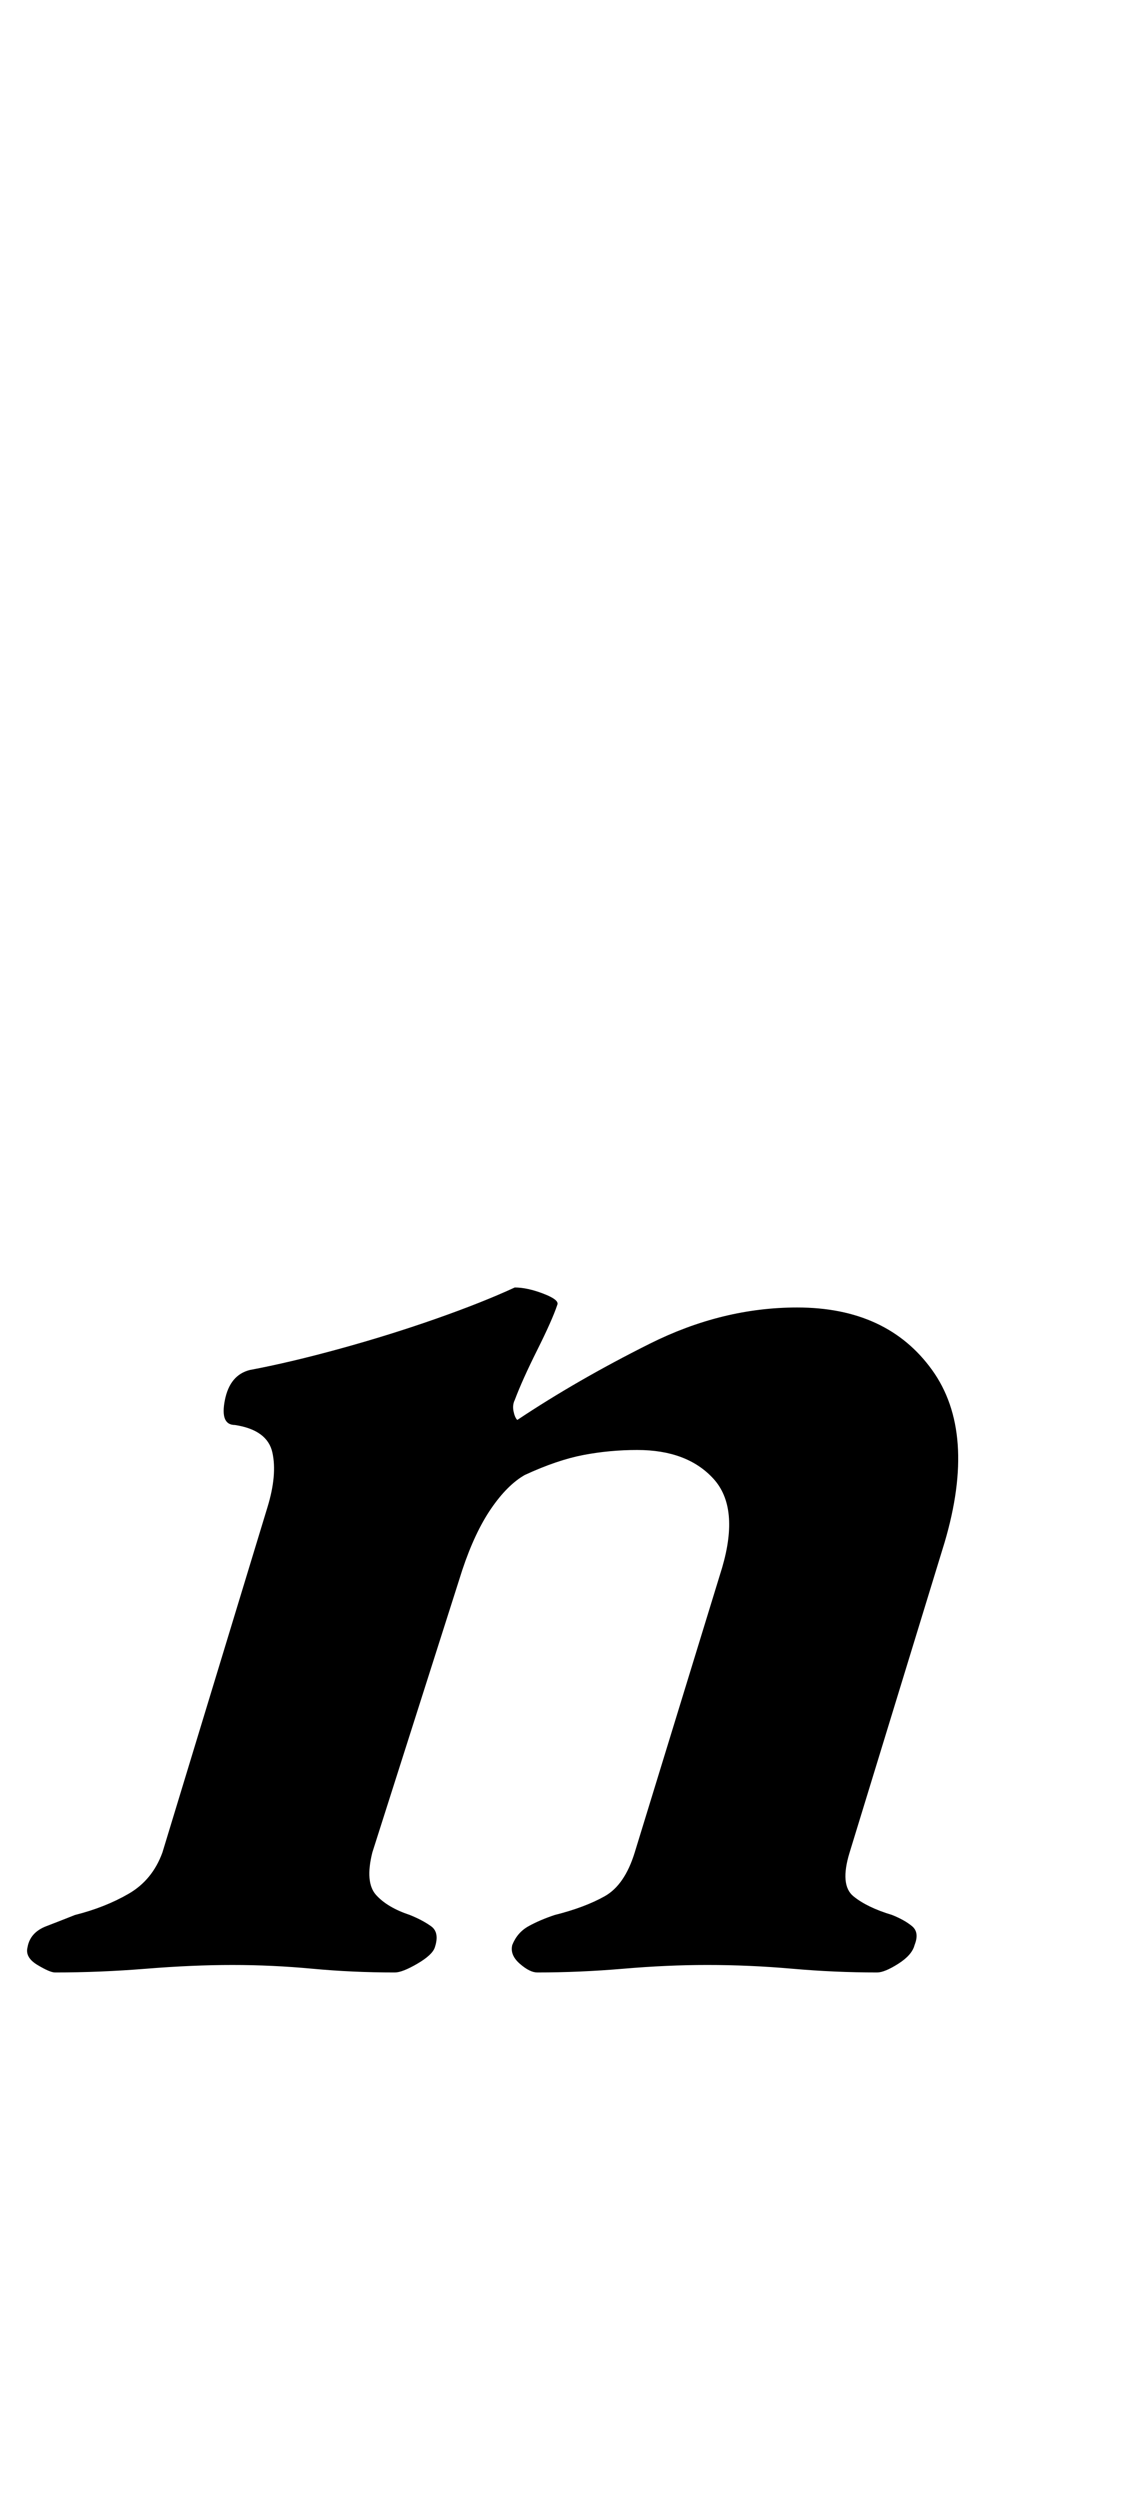 <?xml version="1.0" standalone="no"?>
<!DOCTYPE svg PUBLIC "-//W3C//DTD SVG 1.1//EN" "http://www.w3.org/Graphics/SVG/1.1/DTD/svg11.dtd" >
<svg xmlns="http://www.w3.org/2000/svg" xmlns:xlink="http://www.w3.org/1999/xlink" version="1.1" viewBox="-46 0 449 1000">
  <g transform="matrix(1 0 0 -1 0 800)">
   <path fill="currentColor"
d="M-24 11q-2 0 -7 3t-4 7q1 6 7.5 8.5t11.5 4.5q12 3 21.5 8.5t13.5 16.5l42 138q4 13 2 22t-15 11q-6 0 -4 10t10 12q16 3 36 8.5t38.5 12t31.5 12.5q5 0 11.5 -2.5t5.5 -4.5q-2 -6 -8 -18t-9 -20q-1 -2 -0.5 -4.5t1.5 -3.5q24 16 53 30.5t59 14.5q36 0 54 -25t5 -69
l-38 -124q-4 -13 1.5 -17.5t15.5 -7.5q5 -2 8 -4.5t1 -7.5q-1 -4 -6.5 -7.5t-8.5 -3.5q-17 0 -34 1.5t-34 1.5q-16 0 -33.5 -1.5t-34.5 -1.5q-3 0 -7 3.5t-3 7.5q2 5 6.5 7.5t10.5 4.5q12 3 20 7.5t12 17.5l35 114q7 24 -3.5 35.5t-30.5 11.5q-11 0 -21.5 -2t-23.5 -8
q-7 -4 -13.5 -13.5t-11.5 -24.5l-36 -113q-3 -12 1.5 -17t13.5 -8q5 -2 8.5 -4.5t1.5 -8.5q-1 -3 -7 -6.5t-9 -3.5q-17 0 -33 1.5t-32 1.5t-34.5 -1.5t-36.5 -1.5z" />
  </g>

</svg>
